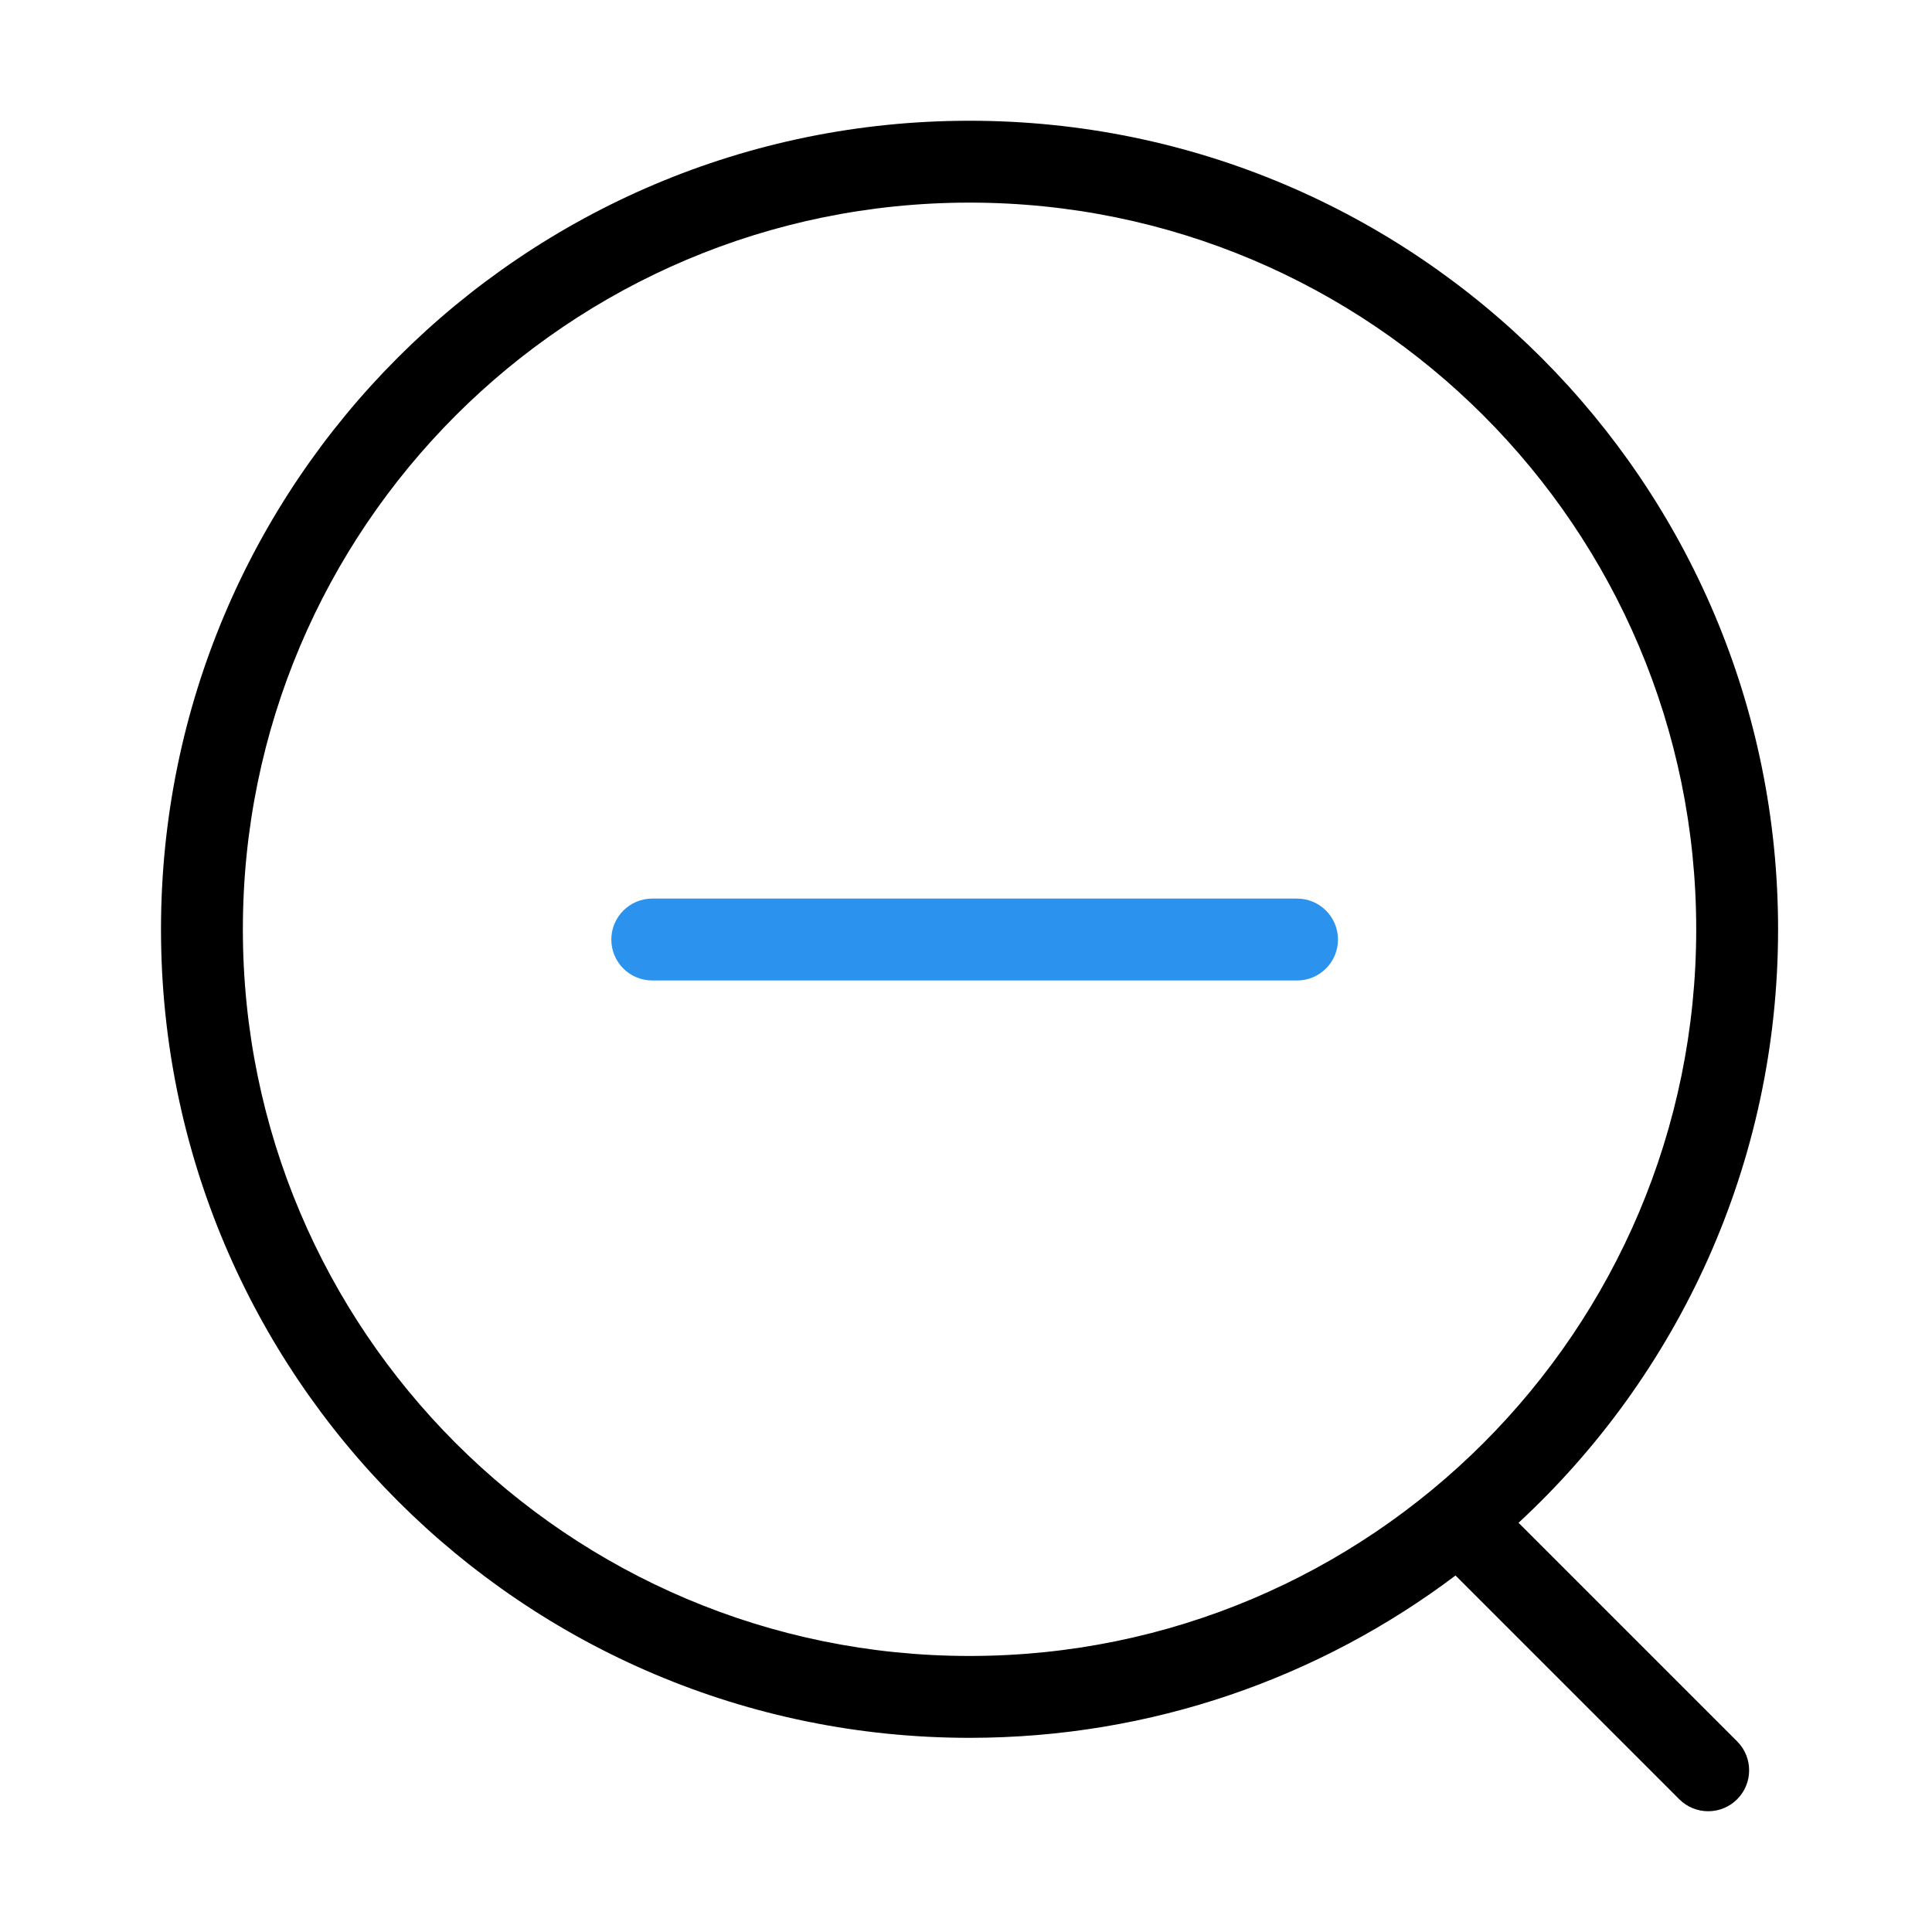 <svg width="48" height="48" viewBox="0 0 48 48" fill="none" xmlns="http://www.w3.org/2000/svg">
<path fill-rule="evenodd" clip-rule="evenodd" d="M24.088 3C35.183 3 44.176 11.994 44.176 23.088C44.176 28.916 41.693 34.164 37.728 37.833L43.159 43.264C43.556 43.661 43.556 44.305 43.159 44.702C42.762 45.099 42.118 45.099 41.721 44.702L36.162 39.143C32.801 41.675 28.62 43.176 24.088 43.176C12.994 43.176 4 34.183 4 23.088C4 11.994 12.994 3 24.088 3ZM24.088 5.034C14.117 5.034 6.034 13.117 6.034 23.088C6.034 33.059 14.117 41.142 24.088 41.142C34.059 41.142 42.142 33.059 42.142 23.088C42.142 13.117 34.059 5.034 24.088 5.034Z" fill="currentColor"/>
<path d="M15.188 23.343C15.188 22.781 15.644 22.325 16.206 22.325H32.225C32.787 22.325 33.242 22.781 33.242 23.343C33.242 23.904 32.787 24.36 32.225 24.36H16.206C15.644 24.36 15.188 23.904 15.188 23.343Z" fill="#2B93EE"/>
</svg>
